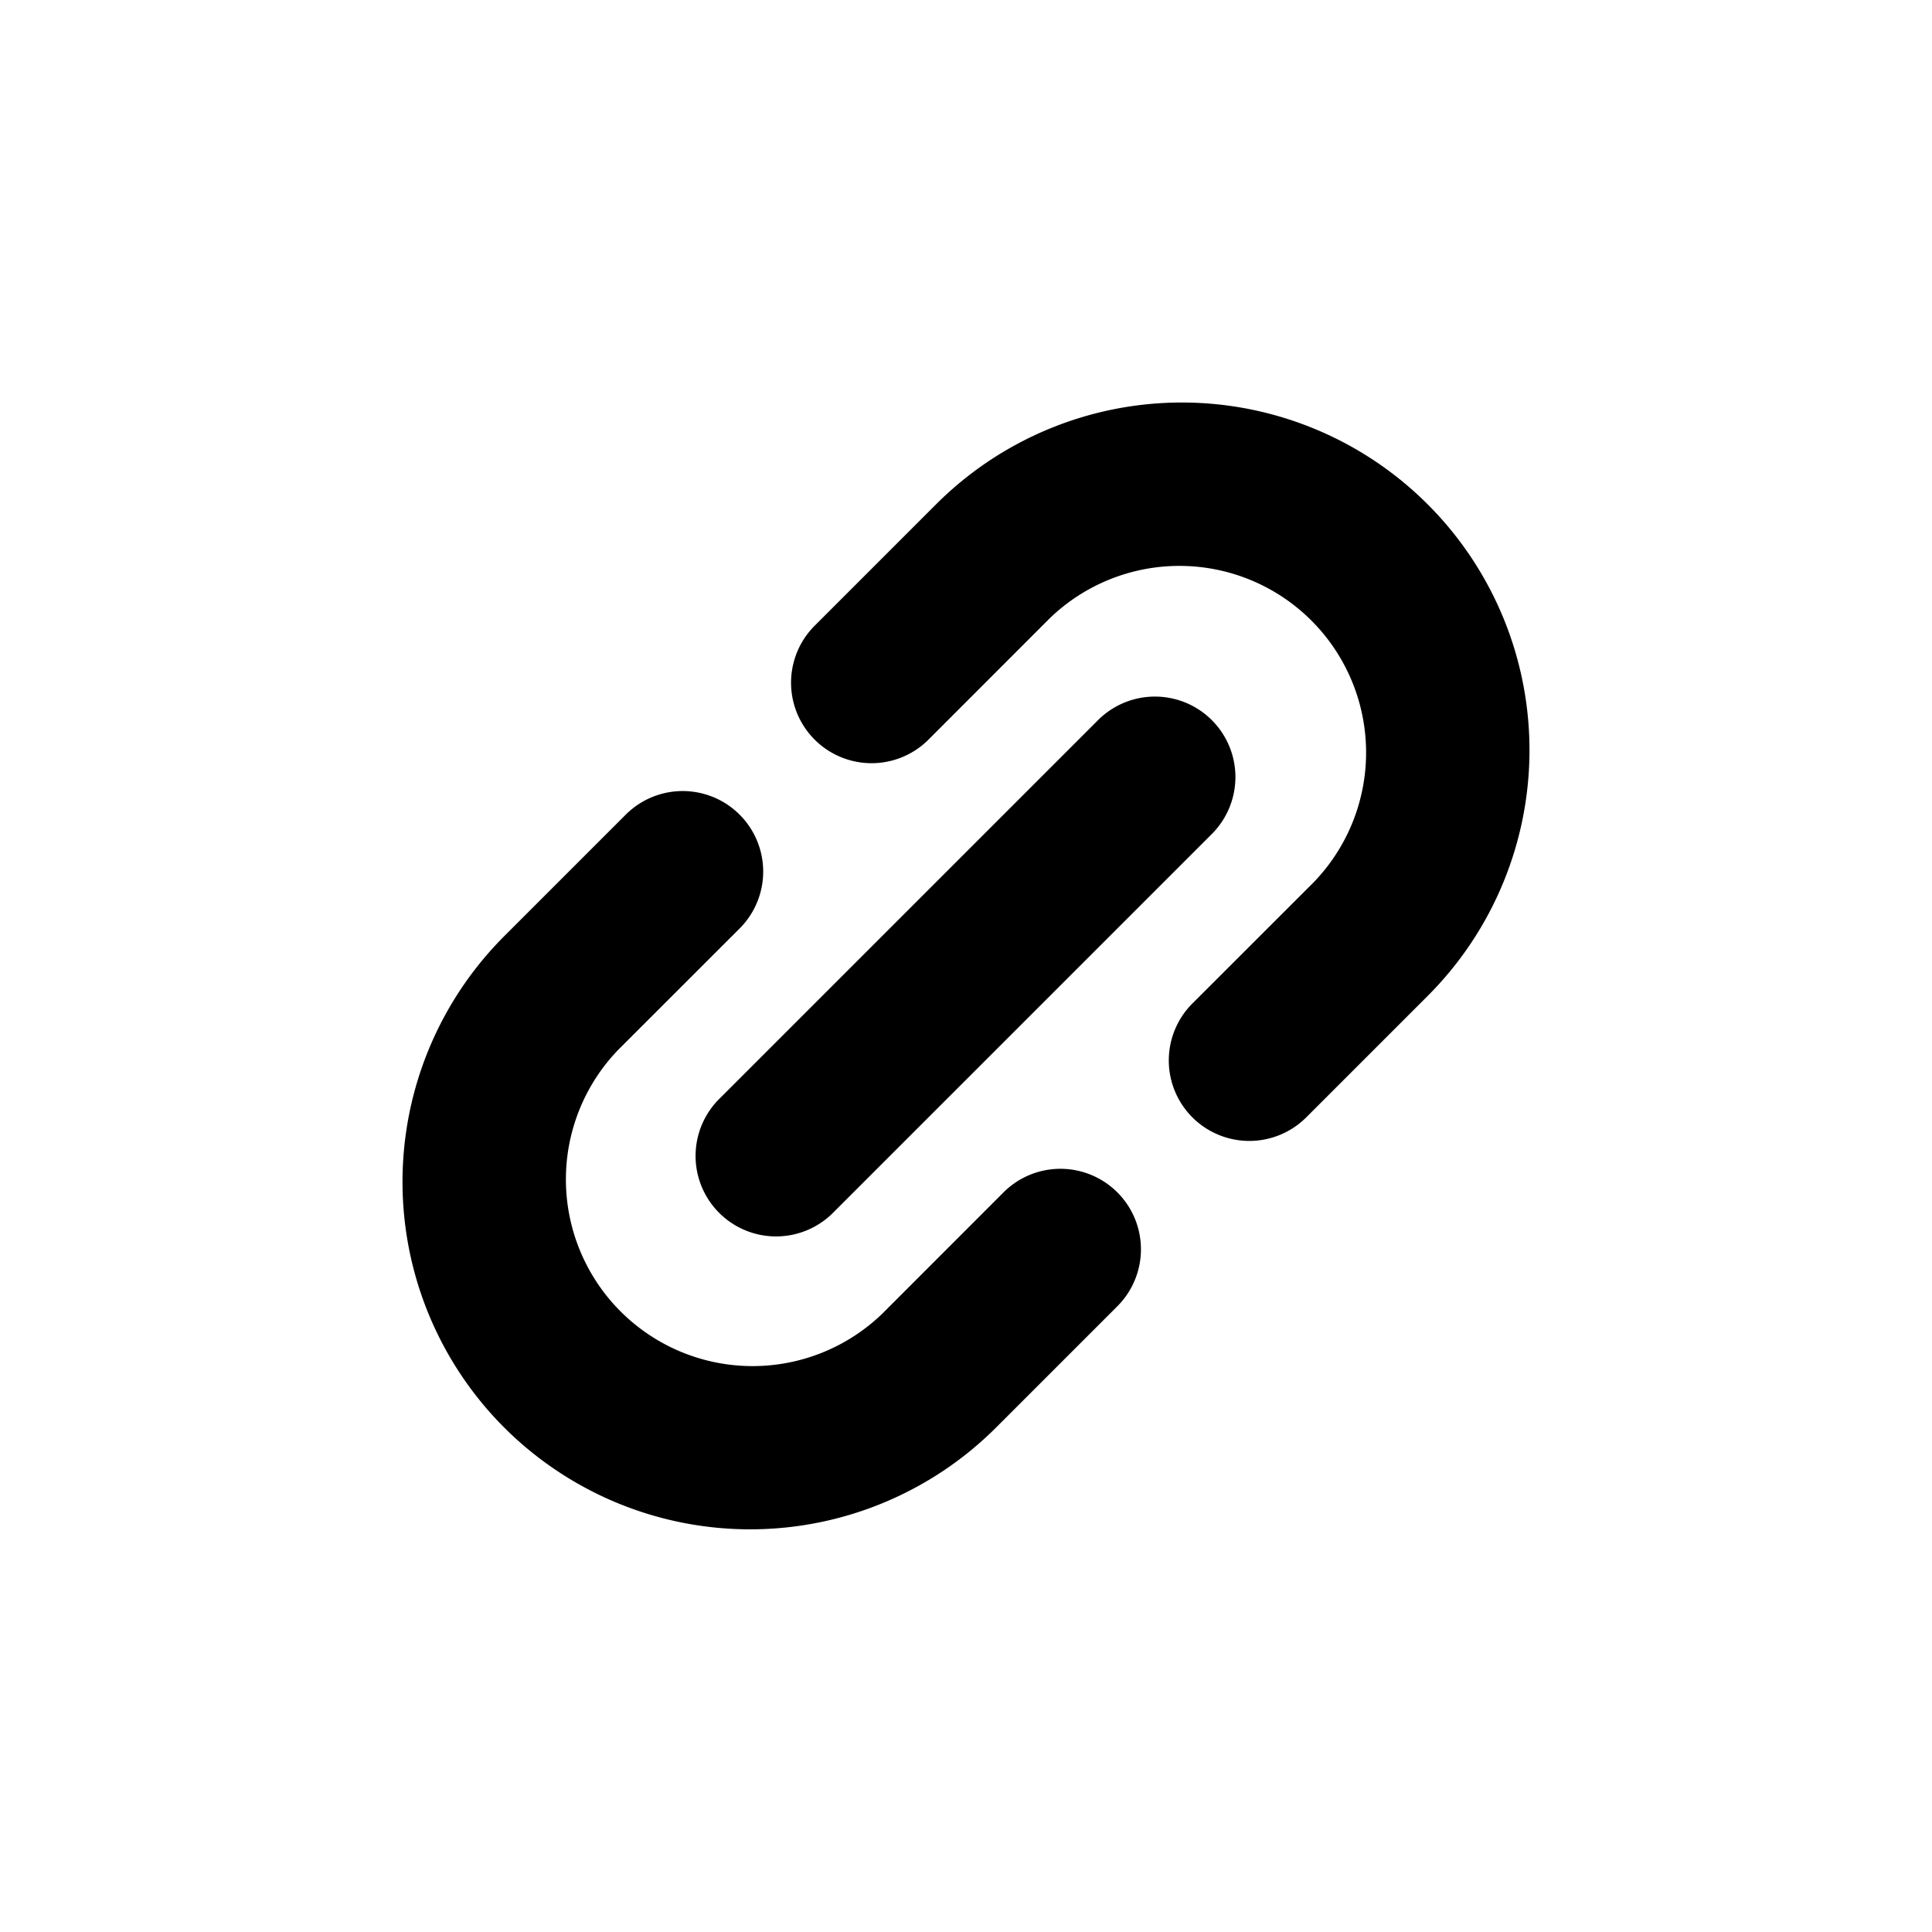 <svg xmlns="http://www.w3.org/2000/svg" width="24" height="24" viewBox="0 0 24 24">
  <title>link</title>
  <path d="M0,24V0H24V24Z" style="fill: none"/>
  <g>
    <path d="M15.054,8.946a1,1,0,0,0-1.414,0L8.946,13.64a1,1,0,1,0,1.414,1.414l4.694-4.694A1,1,0,0,0,15.054,8.946Z"/>
    <path d="M15.52,14.173a1,1,0,0,0,.707-.293l1.508-1.508a4.318,4.318,0,0,0-6.107-6.107L10.12,7.773a1,1,0,0,0,1.414,1.415l1.508-1.509a2.319,2.319,0,0,1,3.279,3.279l-1.509,1.508a1,1,0,0,0,.708,1.707Z"/>
    <path d="M6.265,17.735a4.323,4.323,0,0,0,6.107,0l1.508-1.508a1,1,0,0,0-1.414-1.415l-1.508,1.509a2.319,2.319,0,0,1-3.279-3.279l1.509-1.508A1,1,0,0,0,7.773,10.12L6.265,11.628a4.318,4.318,0,0,0,0,6.107Z"/>
  </g>
</svg>
